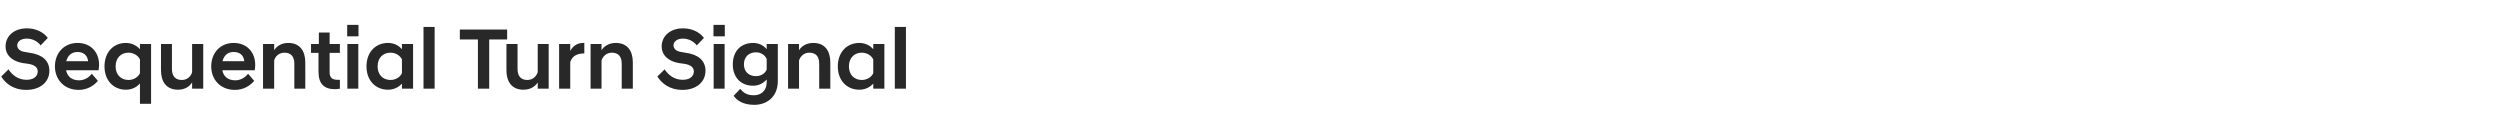 <?xml version="1.0" standalone="no"?>
<!DOCTYPE svg PUBLIC "-//W3C//DTD SVG 1.1//EN" "http://www.w3.org/Graphics/SVG/1.1/DTD/svg11.dtd">
<svg xmlns="http://www.w3.org/2000/svg" version="1.1" width="1438px" height="73.6px" viewBox="0 -11 1438 73.6" style="top:-11px">
  <desc>Sequential Turn Signal</desc>
  <defs/>
  <g id="Polygon219069">
    <path d="M 0.7 33 C 0.7 33 4.9 28.9 4.9 28.9 C 6.8 31.9 10.2 34.9 15.3 34.9 C 19.5 34.9 21.7 32.8 21.7 30.1 C 21.7 28 20.2 26.3 16.2 25.7 C 16.2 25.7 13.3 25.3 13.3 25.3 C 7.3 24.4 3.2 20.9 3.2 15.7 C 3.2 9.9 7.9 5.3 15.5 5.3 C 20.8 5.3 25.1 7.6 27.5 10.8 C 27.5 10.8 23.4 15.1 23.4 15.1 C 21.3 12.5 18.4 11.2 15.4 11.2 C 11.9 11.2 9.9 13 9.9 15 C 9.9 17 11.4 18.5 14.4 18.9 C 14.4 18.9 17.3 19.4 17.3 19.4 C 24.3 20.4 28.4 23.9 28.4 29.7 C 28.4 36.2 23.1 40.7 15.2 40.7 C 7.3 40.7 3 36.7 0.7 33 Z M 31.6 27.2 C 31.6 19.2 37.1 13.7 44.6 13.7 C 52.1 13.7 57 18.9 57 26.3 C 57 27.1 56.8 28.3 56.7 29.4 C 56.7 29.4 38 29.4 38 29.4 C 38.7 32.8 41.1 35.2 45.5 35.2 C 48.7 35.2 51.3 33.4 52.8 31.4 C 52.8 31.4 56.3 35.5 56.3 35.5 C 53.9 38.4 50.1 40.7 45.2 40.7 C 36.9 40.7 31.6 34.7 31.6 27.2 Z M 38.1 24.2 C 38.1 24.2 50.7 24.2 50.7 24.2 C 50.3 20.8 48 18.9 44.6 18.9 C 41.3 18.9 39 20.8 38.1 24.2 Z M 86.9 48.7 L 80.5 48.7 C 80.5 48.7 80.55 37 80.5 37 C 78.6 39.2 75.8 40.6 72.4 40.6 C 65.3 40.6 60.1 35.3 60.1 27.2 C 60.1 19 65.3 13.7 72.4 13.7 C 75.8 13.7 78.6 15.2 80.5 17.3 C 80.55 17.3 80.5 14.3 80.5 14.3 L 86.9 14.3 L 86.9 48.7 Z M 80.5 31.1 C 80.5 31.1 80.5 23.2 80.5 23.2 C 79.4 20.8 76.7 19.3 73.9 19.3 C 69.7 19.3 66.5 22.2 66.5 27.2 C 66.5 32.1 69.7 35 73.9 35 C 76.7 35 79.4 33.5 80.5 31.1 Z M 116.9 40 L 110.5 40 C 110.5 40 110.55 36.4 110.5 36.4 C 109.1 38.7 106.4 40.6 102.4 40.6 C 95.7 40.6 92.6 36 92.6 29.4 C 92.6 29.4 92.6 14.3 92.6 14.3 L 98.9 14.3 C 98.9 14.3 98.95 28.7 98.9 28.7 C 98.9 32.8 100.9 35 104.6 35 C 107.8 35 109.9 32.8 110.5 30.5 C 110.55 30.45 110.5 14.3 110.5 14.3 L 116.9 14.3 L 116.9 40 Z M 121.5 27.2 C 121.5 19.2 126.9 13.7 134.4 13.7 C 141.9 13.7 146.8 18.9 146.8 26.3 C 146.8 27.1 146.7 28.3 146.5 29.4 C 146.5 29.4 127.9 29.4 127.9 29.4 C 128.5 32.8 130.9 35.2 135.4 35.2 C 138.5 35.2 141.2 33.4 142.7 31.4 C 142.7 31.4 146.2 35.5 146.2 35.5 C 143.8 38.4 140 40.7 135.1 40.7 C 126.7 40.7 121.5 34.7 121.5 27.2 Z M 128 24.2 C 128 24.2 140.5 24.2 140.5 24.2 C 140.2 20.8 137.9 18.9 134.4 18.9 C 131.1 18.9 128.8 20.8 128 24.2 Z M 151.3 14.3 L 157.7 14.3 C 157.7 14.3 157.7 17.85 157.7 17.9 C 159.1 15.6 161.8 13.7 165.8 13.7 C 172.5 13.7 175.6 18.3 175.6 24.9 C 175.65 24.85 175.6 40 175.6 40 L 169.3 40 C 169.3 40 169.3 25.55 169.3 25.6 C 169.3 21.5 167.3 19.3 163.6 19.3 C 160.4 19.3 158.3 21.5 157.7 23.8 C 157.7 23.8 157.7 40 157.7 40 L 151.3 40 L 151.3 14.3 Z M 183.2 30.2 C 183.25 30.15 183.2 19.4 183.2 19.4 L 178.9 19.4 L 178.9 14.3 L 183.4 14.3 L 183.4 7.7 L 189.6 7.7 L 189.6 14.3 L 195.5 14.3 L 195.5 19.4 L 189.6 19.4 C 189.6 19.4 189.6 30.45 189.6 30.5 C 189.6 33.8 191.1 34.9 194.3 34.9 C 194.35 34.9 195.5 34.9 195.5 34.9 C 195.5 34.9 195.55 40 195.5 40 C 194.7 40.2 193.6 40.3 192.7 40.3 C 186.4 40.3 183.2 37.2 183.2 30.2 Z M 199.8 14.3 L 206.1 14.3 L 206.1 40 L 199.8 40 L 199.8 14.3 Z M 199.7 3.3 L 206.2 3.3 L 206.2 9.9 L 199.7 9.9 L 199.7 3.3 Z M 231.2 37.1 C 229.3 39.2 226.5 40.6 223.2 40.6 C 216 40.6 210.8 35.3 210.8 27.2 C 210.8 19 216 13.7 223.2 13.7 C 226.5 13.7 229.3 15.1 231.2 17.3 C 231.25 17.25 231.2 14.3 231.2 14.3 L 237.6 14.3 L 237.6 40 L 231.2 40 C 231.2 40 231.25 37.05 231.2 37.1 Z M 231.2 31.1 C 231.2 31.1 231.2 23.2 231.2 23.2 C 230.1 20.8 227.4 19.3 224.6 19.3 C 220.4 19.3 217.2 22.2 217.2 27.2 C 217.2 32.1 220.4 35 224.6 35 C 227.4 35 230.1 33.5 231.2 31.1 Z M 243.6 4.5 L 250 4.5 L 250 40 L 243.6 40 L 243.6 4.5 Z M 274.9 11.7 L 264.5 11.7 L 264.5 6 L 291.7 6 L 291.7 11.7 L 281.4 11.7 L 281.4 40 L 274.9 40 L 274.9 11.7 Z M 315.6 40 L 309.3 40 C 309.3 40 309.29 36.4 309.3 36.4 C 307.9 38.7 305.1 40.6 301.1 40.6 C 294.4 40.6 291.3 36 291.3 29.4 C 291.34 29.4 291.3 14.3 291.3 14.3 L 297.7 14.3 C 297.7 14.3 297.69 28.7 297.7 28.7 C 297.7 32.8 299.6 35 303.4 35 C 306.5 35 308.6 32.8 309.3 30.5 C 309.29 30.45 309.3 14.3 309.3 14.3 L 315.6 14.3 L 315.6 40 Z M 321.6 14.3 L 328 14.3 C 328 14.3 327.99 18.25 328 18.3 C 329.5 15.5 332 13.7 335.4 13.7 C 335.39 13.65 336.1 13.7 336.1 13.7 C 336.1 13.7 336.14 19.7 336.1 19.7 C 332.3 19.8 329.2 20.9 328 24.7 C 327.99 24.7 328 40 328 40 L 321.6 40 L 321.6 14.3 Z M 339.7 14.3 L 346 14.3 C 346 14.3 346.04 17.85 346 17.9 C 347.4 15.6 350.2 13.7 354.2 13.7 C 360.9 13.7 364 18.3 364 24.9 C 363.99 24.85 364 40 364 40 L 357.6 40 C 357.6 40 357.64 25.55 357.6 25.6 C 357.6 21.5 355.7 19.3 351.9 19.3 C 348.8 19.3 346.7 21.5 346 23.8 C 346.04 23.8 346 40 346 40 L 339.7 40 L 339.7 14.3 Z M 378.1 33 C 378.1 33 382.3 28.9 382.3 28.9 C 384.3 31.9 387.6 34.9 392.7 34.9 C 396.9 34.9 399.1 32.8 399.1 30.1 C 399.1 28 397.6 26.3 393.6 25.7 C 393.6 25.7 390.7 25.3 390.7 25.3 C 384.7 24.4 380.6 20.9 380.6 15.7 C 380.6 9.9 385.3 5.3 392.9 5.3 C 398.2 5.3 402.5 7.6 404.9 10.8 C 404.9 10.8 400.8 15.1 400.8 15.1 C 398.7 12.5 395.8 11.2 392.8 11.2 C 389.4 11.2 387.4 13 387.4 15 C 387.4 17 388.9 18.5 391.8 18.9 C 391.8 18.9 394.7 19.4 394.7 19.4 C 401.7 20.4 405.8 23.9 405.8 29.7 C 405.8 36.2 400.5 40.7 392.6 40.7 C 384.8 40.7 380.5 36.7 378.1 33 Z M 410.5 14.3 L 416.8 14.3 L 416.8 40 L 410.5 40 L 410.5 14.3 Z M 410.4 3.3 L 416.9 3.3 L 416.9 9.9 L 410.4 9.9 L 410.4 3.3 Z M 421.5 26 C 421.5 18.6 426 13.7 433.2 13.7 C 436.5 13.7 439.2 15.1 441 17.3 C 441.04 17.25 441 14.3 441 14.3 L 447.4 14.3 C 447.4 14.3 447.39 35.6 447.4 35.6 C 447.4 45 440.8 49.3 433.9 49.3 C 427.6 49.3 423.9 46.9 422 44.1 C 422 44.1 425.8 40.1 425.8 40.1 C 427.5 42.3 429.7 43.8 433.6 43.8 C 437.3 43.8 441 41.7 441 36.1 C 441 36.1 441 34.7 441 34.7 C 439.2 36.8 436.5 38.3 433.2 38.3 C 426 38.3 421.5 33.4 421.5 26 Z M 441 29.1 C 441 29.1 441 22.9 441 22.9 C 439.9 20.5 437.6 19.1 434.8 19.1 C 430.6 19.1 427.9 21.9 427.9 26 C 427.9 30.1 430.6 32.8 434.8 32.8 C 437.6 32.8 439.9 31.4 441 29.1 Z M 453.3 14.3 L 459.6 14.3 C 459.6 14.3 459.64 17.85 459.6 17.9 C 461 15.6 463.8 13.7 467.8 13.7 C 474.5 13.7 477.6 18.3 477.6 24.9 C 477.59 24.85 477.6 40 477.6 40 L 471.2 40 C 471.2 40 471.24 25.55 471.2 25.6 C 471.2 21.5 469.3 19.3 465.5 19.3 C 462.4 19.3 460.3 21.5 459.6 23.8 C 459.64 23.8 459.6 40 459.6 40 L 453.3 40 L 453.3 14.3 Z M 502.3 37.1 C 500.4 39.2 497.6 40.6 494.3 40.6 C 487.1 40.6 481.9 35.3 481.9 27.2 C 481.9 19 487.1 13.7 494.3 13.7 C 497.6 13.7 500.4 15.1 502.3 17.3 C 502.34 17.25 502.3 14.3 502.3 14.3 L 508.7 14.3 L 508.7 40 L 502.3 40 C 502.3 40 502.34 37.05 502.3 37.1 Z M 502.3 31.1 C 502.3 31.1 502.3 23.2 502.3 23.2 C 501.2 20.8 498.5 19.3 495.7 19.3 C 491.5 19.3 488.3 22.2 488.3 27.2 C 488.3 32.1 491.5 35 495.7 35 C 498.5 35 501.2 33.5 502.3 31.1 Z M 514.7 4.5 L 521.1 4.5 L 521.1 40 L 514.7 40 L 514.7 4.5 Z " stroke="none" fill="#282828"/>
  </g>
</svg>